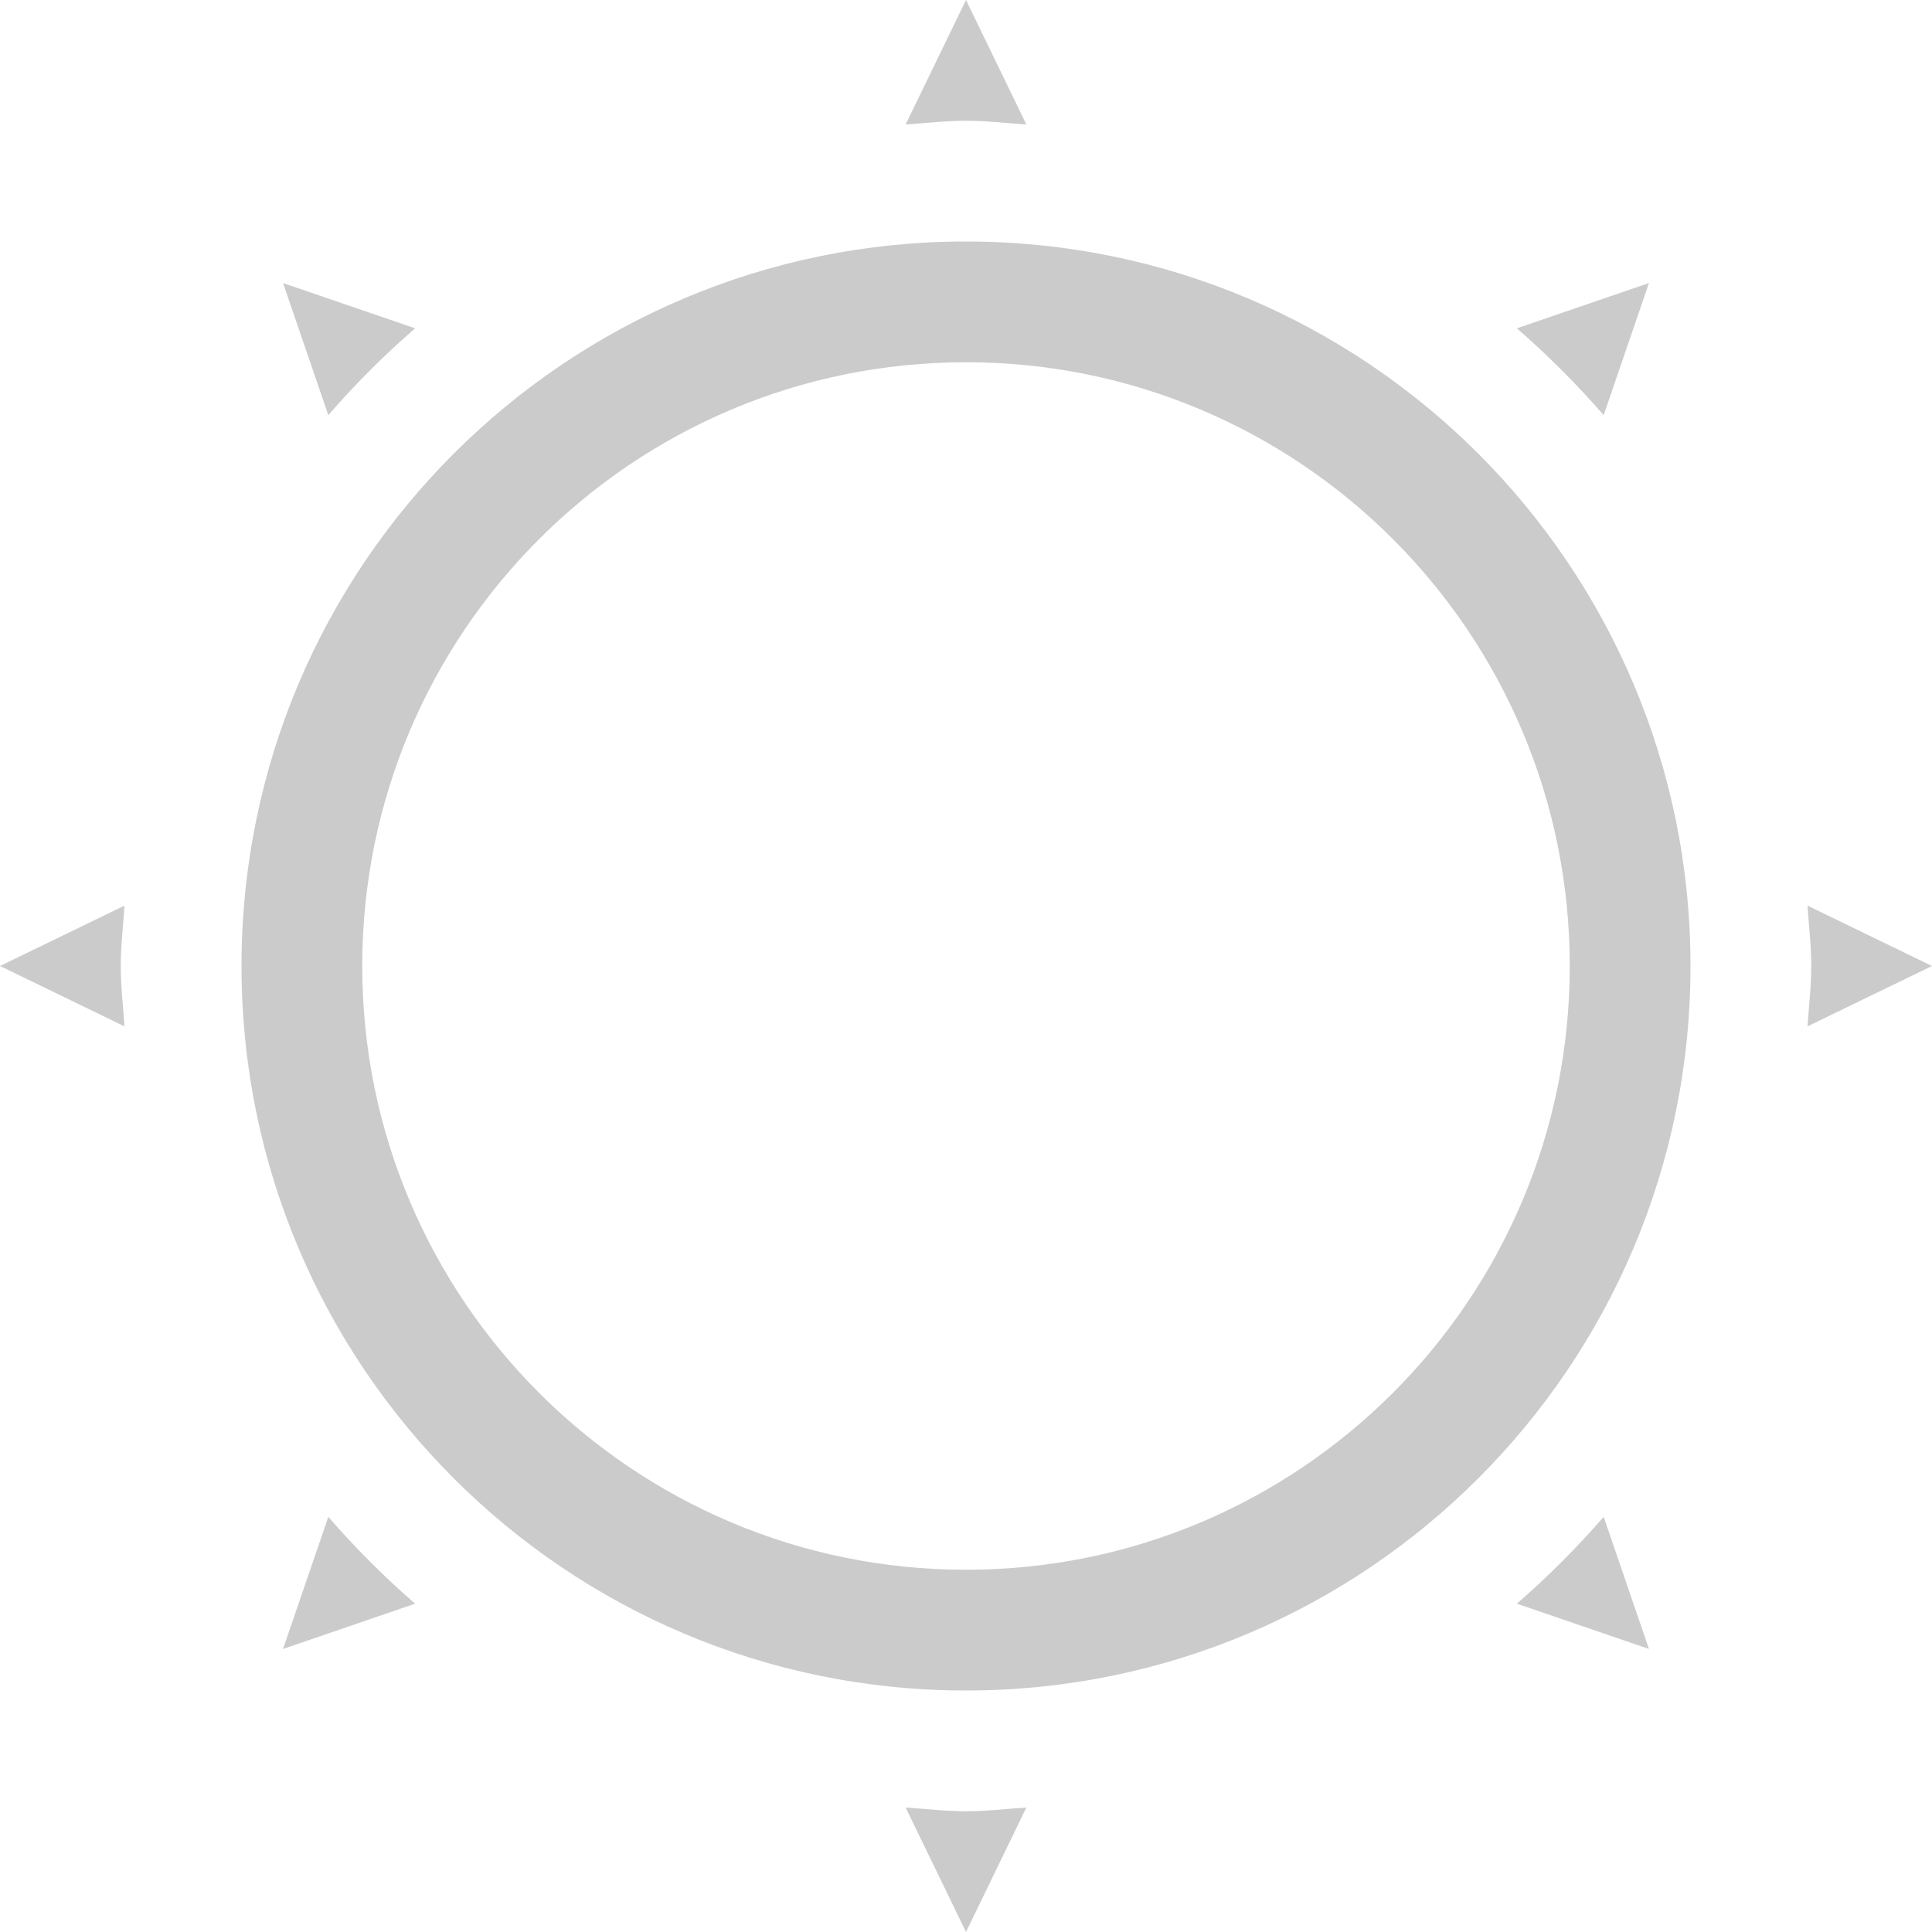 <?xml version="1.0" encoding="UTF-8" standalone="no"?>
<svg
   xmlns:dc="http://purl.org/dc/elements/1.1/"
   xmlns:cc="http://creativecommons.org/ns#"
   xmlns:rdf="http://www.w3.org/1999/02/22-rdf-syntax-ns#"
   xmlns:svg="http://www.w3.org/2000/svg"
   xmlns="http://www.w3.org/2000/svg"
   xmlns:sodipodi="http://sodipodi.sourceforge.net/DTD/sodipodi-0.dtd"
   xmlns:inkscape="http://www.inkscape.org/namespaces/inkscape"
   height="16"
   version="1.1"
   width="16"
   id="svg9"
   sodipodi:docname="weather-clear-symbolic.svg"
   inkscape:version="0.92.1 r15371">
  <sodipodi:namedview
     pagecolor="#ffffff"
     bordercolor="#666666"
     borderopacity="1"
     objecttolerance="10"
     gridtolerance="10"
     guidetolerance="10"
     inkscape:pageopacity="0"
     inkscape:pageshadow="2"
     inkscape:window-width="1600"
     inkscape:window-height="808"
     id="namedview11"
     showgrid="false"
     inkscape:zoom="10.727273"
     inkscape:cx="-8.6111247"
     inkscape:cy="11"
     inkscape:window-x="0"
     inkscape:window-y="0"
     inkscape:window-maximized="1"
     inkscape:current-layer="svg9" />
  <defs
     id="defs3">
    <style
       type="text/css"
       id="current-color-scheme">
   .ColorScheme-Text { color:#cbcbcb; } .ColorScheme-Highlight { color:#3daee9; }
  </style>
  </defs>
  <path
     style="fill:#cbcbcb;fill-opacity:1"
     d="M 8,0 7.5,1.031 C 7.665,1.02 7.832,1 8,1 8.168,1 8.335,1.02 8.5,1.031 Z M 8,2 C 4.686,2 2,4.686 2,8 c 0,3.314 2.686,6 6,6 3.314,0 6,-2.686 6,-6 C 14,4.686 11.314,2 8,2 Z M 2.344,2.344 2.719,3.438 C 2.937,3.186 3.186,2.937 3.438,2.719 Z m 11.312,0 -1.094,0.375 c 0.251,0.218 0.501,0.468 0.719,0.719 z M 8,3 c 2.761,0 5,2.239 5,5 0,2.761 -2.239,5 -5,5 C 5.239,13 3,10.761 3,8 3,5.239 5.239,3 8,3 Z M 1.031,7.5 0,8 1.031,8.5 C 1.02,8.335 1,8.168 1,8 1,7.832 1.02,7.665 1.031,7.5 Z m 13.938,0 C 14.98,7.665 15,7.832 15,8 15,8.168 14.98,8.335 14.969,8.5 L 16,8 Z m -12.25,5.062 -0.375,1.094 1.094,-0.375 C 3.186,13.063 2.937,12.814 2.719,12.562 Z m 10.562,0 c -0.218,0.251 -0.468,0.501 -0.719,0.719 l 1.094,0.375 z M 7.5,14.969 8,16 8.5,14.969 C 8.335,14.98 8.168,15 8,15 7.832,15 7.665,14.98 7.5,14.969 Z"
     id="path4506"
     inkscape:connector-curvature="0" />
</svg>
